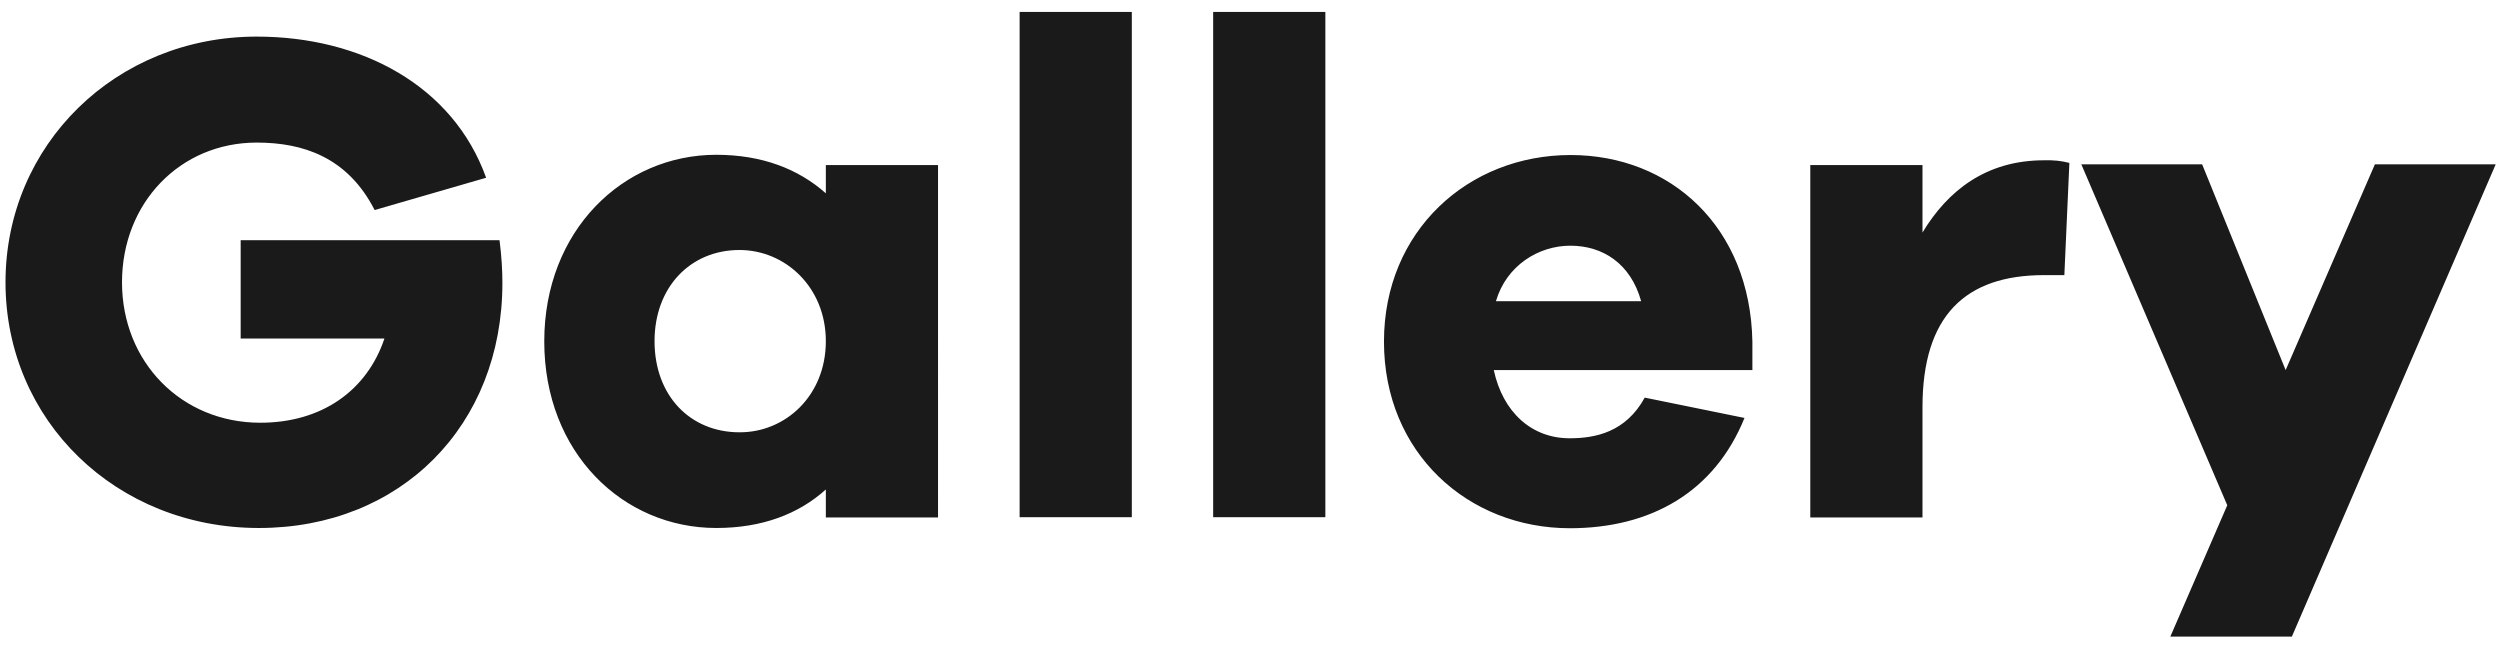 <?xml version="1.0" encoding="utf-8"?>
<!-- Generator: Adobe Illustrator 23.0.1, SVG Export Plug-In . SVG Version: 6.00 Build 0)  -->
<svg version="1.1" id="Layer_2" xmlns="http://www.w3.org/2000/svg" xmlns:xlink="http://www.w3.org/1999/xlink" x="0px" y="0px"
	 viewBox="0 0 1045 272" style="enable-background:new 0 0 1045 272;" xml:space="preserve">
<style type="text/css">
	.st0{fill:#1A1A1A;}
</style>
<path class="st0" d="M208.8,100.4c0.9,7,1.2,12.9,1.2,17.9c0,59.6-42.5,102.4-101.8,102.4C48.6,220.7,2.3,175.8,2.3,118
	c0-57.5,46.1-102.7,105-102.7c43.7,0,82.1,20.5,95.9,59l-46.6,13.5c-11.4-22.3-30.2-28.2-49.3-28.2C75.3,59.6,51,84.8,51,118
	c0,33.4,24.9,58.7,57.8,58.7c25.8,0,44.6-13.5,51.9-35.2h-60.1v-41.1H208.8z M392.1,216.3h-46.9v-11.7
	c-11.4,10.3-26.7,16.1-45.8,16.1c-39,0-71.9-31.4-71.9-78c0-46.3,32.9-78,71.9-78c19.1,0,34.3,5.9,45.8,16.1V69h46.9V216.3z
	 M345.2,142.6c0-22.6-17-38.1-36.1-38.1c-20.5,0-35.5,15.5-35.5,38.1c0,22.9,15,38.1,35.5,38.1C328.2,180.8,345.2,165.5,345.2,142.6
	z M426.2,216.3V5h46.9v211.2H426.2z M507.1,216.3V5h46.9v211.2H507.1z M732.4,154.7h-108c3.8,17.6,15.8,28.5,31.7,28.5
	c10.9,0,23.5-2.6,31.4-17l41.7,8.5c-12.6,31.1-39.3,46.1-73,46.1c-42.5,0-77.7-31.4-77.7-78c0-46.3,35.2-78,78-78
	c41.7,0,75.1,29.9,76,78V154.7z M625.3,125.9h60.7c-4.4-15.8-16.1-23.2-29.6-23.2C643.2,102.7,629.7,110.9,625.3,125.9z M865,68.1
	l-2.1,46.9h-8.5c-32.9,0-50.8,17-50.8,55.2v46.1h-46.9V69h46.9v28.2c10.6-17.6,26.7-30.2,50.8-30.2C858.6,66.9,861.5,67.2,865,68.1z
	 M958,266.1h-50.8l23.8-54.9L870,68.7h50.5l34.9,86l37.3-86h50.5L958,266.1z"/>
</svg>
